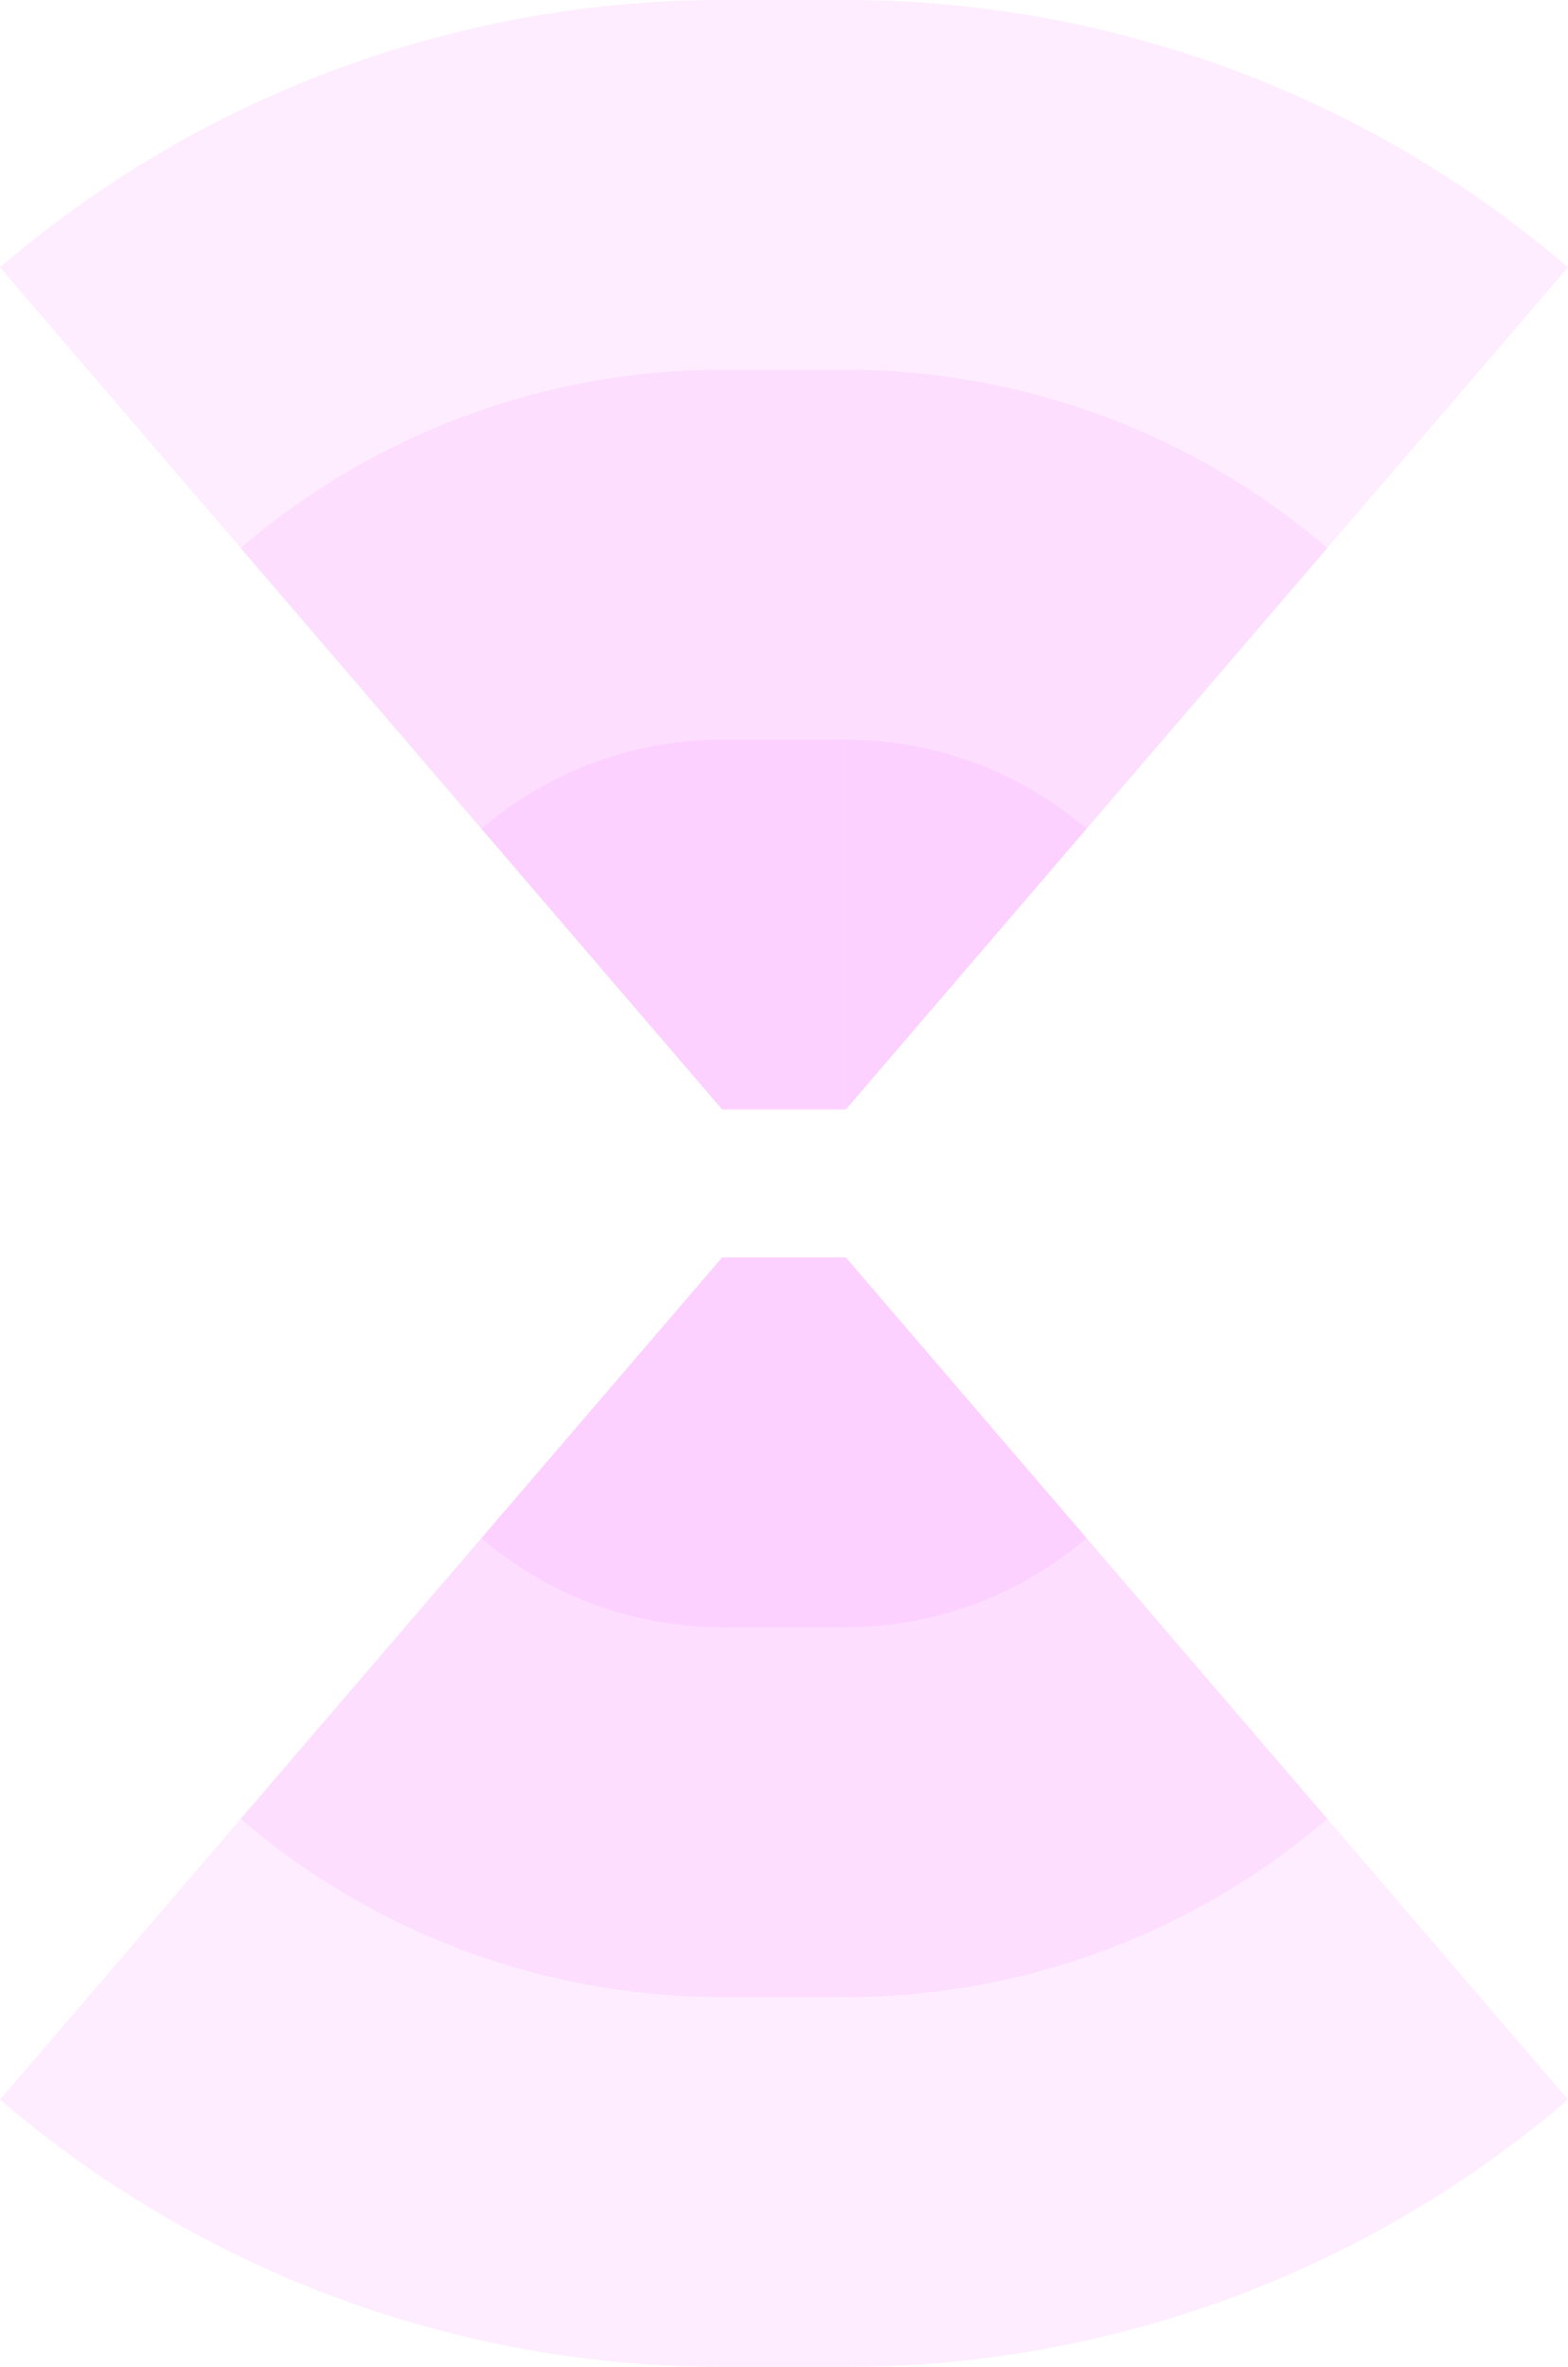 <!-- Created with Inkscape (http://www.inkscape.org/) --><svg xmlns:rdf="http://www.w3.org/1999/02/22-rdf-syntax-ns#" width="1198.031" xmlns:svg="http://www.w3.org/2000/svg" id="svg2" height="1808" xmlns:dc="http://purl.org/dc/elements/1.1/" xmlns:cc="http://creativecommons.org/ns#" xmlns="http://www.w3.org/2000/svg" version="1.1">
  <defs id="defs3031"/>
  <rect x="551.756" width="94.52" height="847.5" y="0" id="rect3000" style="fill:#f789ff;fill-opacity:0.15"/>
  <rect x="551.756" width="94.52" height="565" y="282.5" id="rect3001" style="fill:#f789ff;fill-opacity:0.15"/>
  <rect x="551.756" width="94.52" height="282.5" y="565" id="rect3002" style="fill:#f789ff;fill-opacity:0.15"/>

  <rect x="551.756" width="94.52" height="847.5" y="960.5" id="rect3000" style="fill:#f789ff;fill-opacity:0.15"/>
  <rect x="551.756" width="94.52" height="565" y="960.5" id="rect3001" style="fill:#f789ff;fill-opacity:0.15"/>
  <rect x="551.756" width="94.52" height="282.5" y="960.5" id="rect3002" style="fill:#f789ff;fill-opacity:0.15"/>
  
	
		<path style="fill:#f789ff;fill-opacity:0.15" d="M 0,204.21 A 847.5,847.5 0 0 1 551.756,0 v 847.5 z" id="path3021"/>
	<path style="fill:#f789ff;fill-opacity:0.15" d="M 183.919,418.64 A 565,565 0 0 1 551.756,282.5 v 565 z" id="path3021"/>
	<path style="fill:#f789ff;fill-opacity:0.15" d="M 367.837,633.07 A 282.5,282.5 0 0 1 551.756,565 v 282.5 z" id="path3021"/>
	
	
	<path style="fill:#f789ff;fill-opacity:0.15" d="M 1198.031,204.21 A 847.5,847.5 1 0 0 646.276,0 v 847.5 z" id="path3021"/>
	<path style="fill:#f789ff;fill-opacity:0.15" d="M 1014.113,418.64 A 565,565 1 0 0 646.276,282.5 v 565 z" id="path3021"/>
	<path style="fill:#f789ff;fill-opacity:0.15" d="M 830.194,633.07 A 282.5,282.5 1 0 0 646.276,565 v 282.5 z" id="path3021"/>

	<path style="fill:#f789ff;fill-opacity:0.15" d="M 0,1603.79 A 847.5,847.5 1 0 0 551.756,1808 v -847.5 z" id="path3021"/>
	<path style="fill:#f789ff;fill-opacity:0.15" d="M 183.919,1389.36 A 565,565 1 0 0 551.756,1525.5 v -565 z" id="path3021"/>
	<path style="fill:#f789ff;fill-opacity:0.15" d="M 367.837,1174.93 A 282.5,282.5 1 0 0 551.756,1243 v -282.5 z" id="path3021"/>
	
	
	<path style="fill:#f789ff;fill-opacity:0.15" d="M 1198.031,1603.79 A 847.5,847.5 0 0 1 646.276,1808 v -847.5 z" id="path3021"/>
	<path style="fill:#f789ff;fill-opacity:0.15" d="M 1014.113,1389.36 A 565,565 0 0 1 646.276,1525.5 v -565 z" id="path3021"/>
	<path style="fill:#f789ff;fill-opacity:0.15" d="M 830.194,1174.93 A 282.5,282.5 0 0 1 646.276,1243 v -282.5 z" id="path3021"/>
</svg>